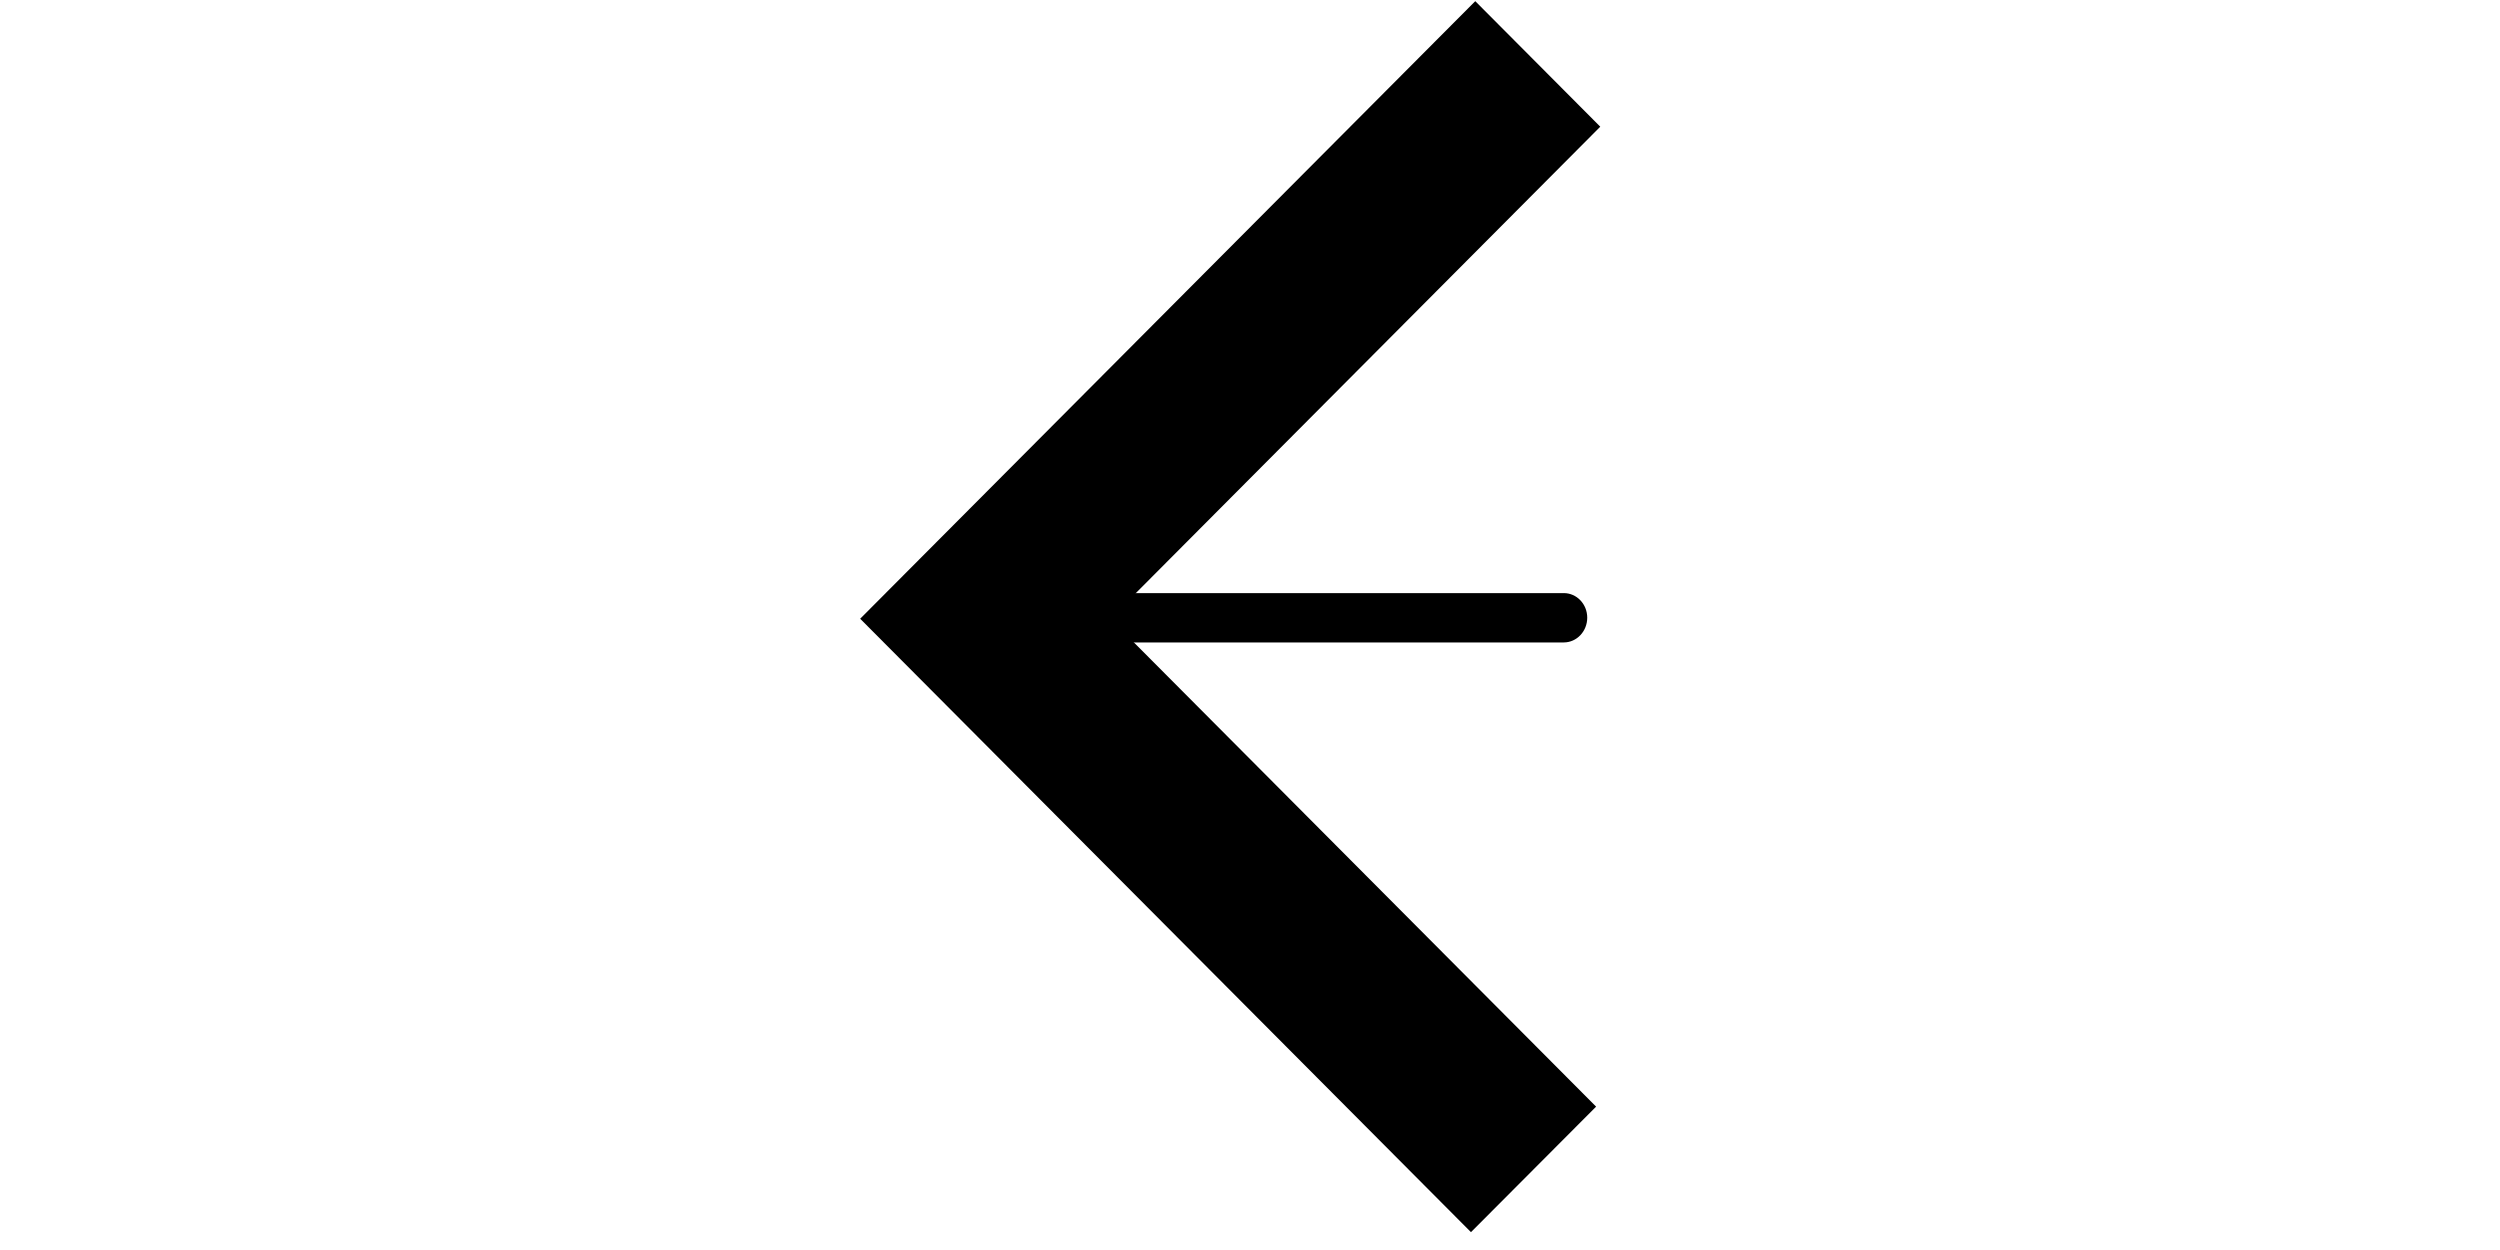 <svg xmlns="http://www.w3.org/2000/svg" xmlns:xlink="http://www.w3.org/1999/xlink" width="100" zoomAndPan="magnify" viewBox="0 0 75 37.5" height="50" preserveAspectRatio="xMidYMid meet" version="1.0"><defs><clipPath id="a17eb4f0a0"><path d="M 25.801 0 L 48.004 0 L 48.004 37 L 25.801 37 Z M 25.801 0 " clip-rule="nonzero"/></clipPath><clipPath id="82fd7f86fb"><path d="M 26.352 17.793 L 47.816 17.793 L 47.816 19.273 L 26.352 19.273 Z M 26.352 17.793 " clip-rule="nonzero"/></clipPath></defs><g clip-path="url(#a17eb4f0a0)"><path fill="#000000" d="M 44.129 36.965 L 25.805 18.562 L 44.258 0.035 L 48.008 3.801 L 33.309 18.562 L 47.883 33.199 L 44.129 36.965 " fill-opacity="1" fill-rule="nonzero"/></g><g clip-path="url(#82fd7f86fb)"><path fill="#000000" d="M 46.914 17.793 L 27.254 17.793 C 26.867 17.793 26.551 18.121 26.551 18.531 C 26.551 18.941 26.867 19.273 27.254 19.273 L 46.914 19.273 C 47.301 19.273 47.617 18.941 47.617 18.531 C 47.617 18.121 47.301 17.793 46.914 17.793 Z M 46.914 17.793 " fill-opacity="1" fill-rule="nonzero"/></g></svg>